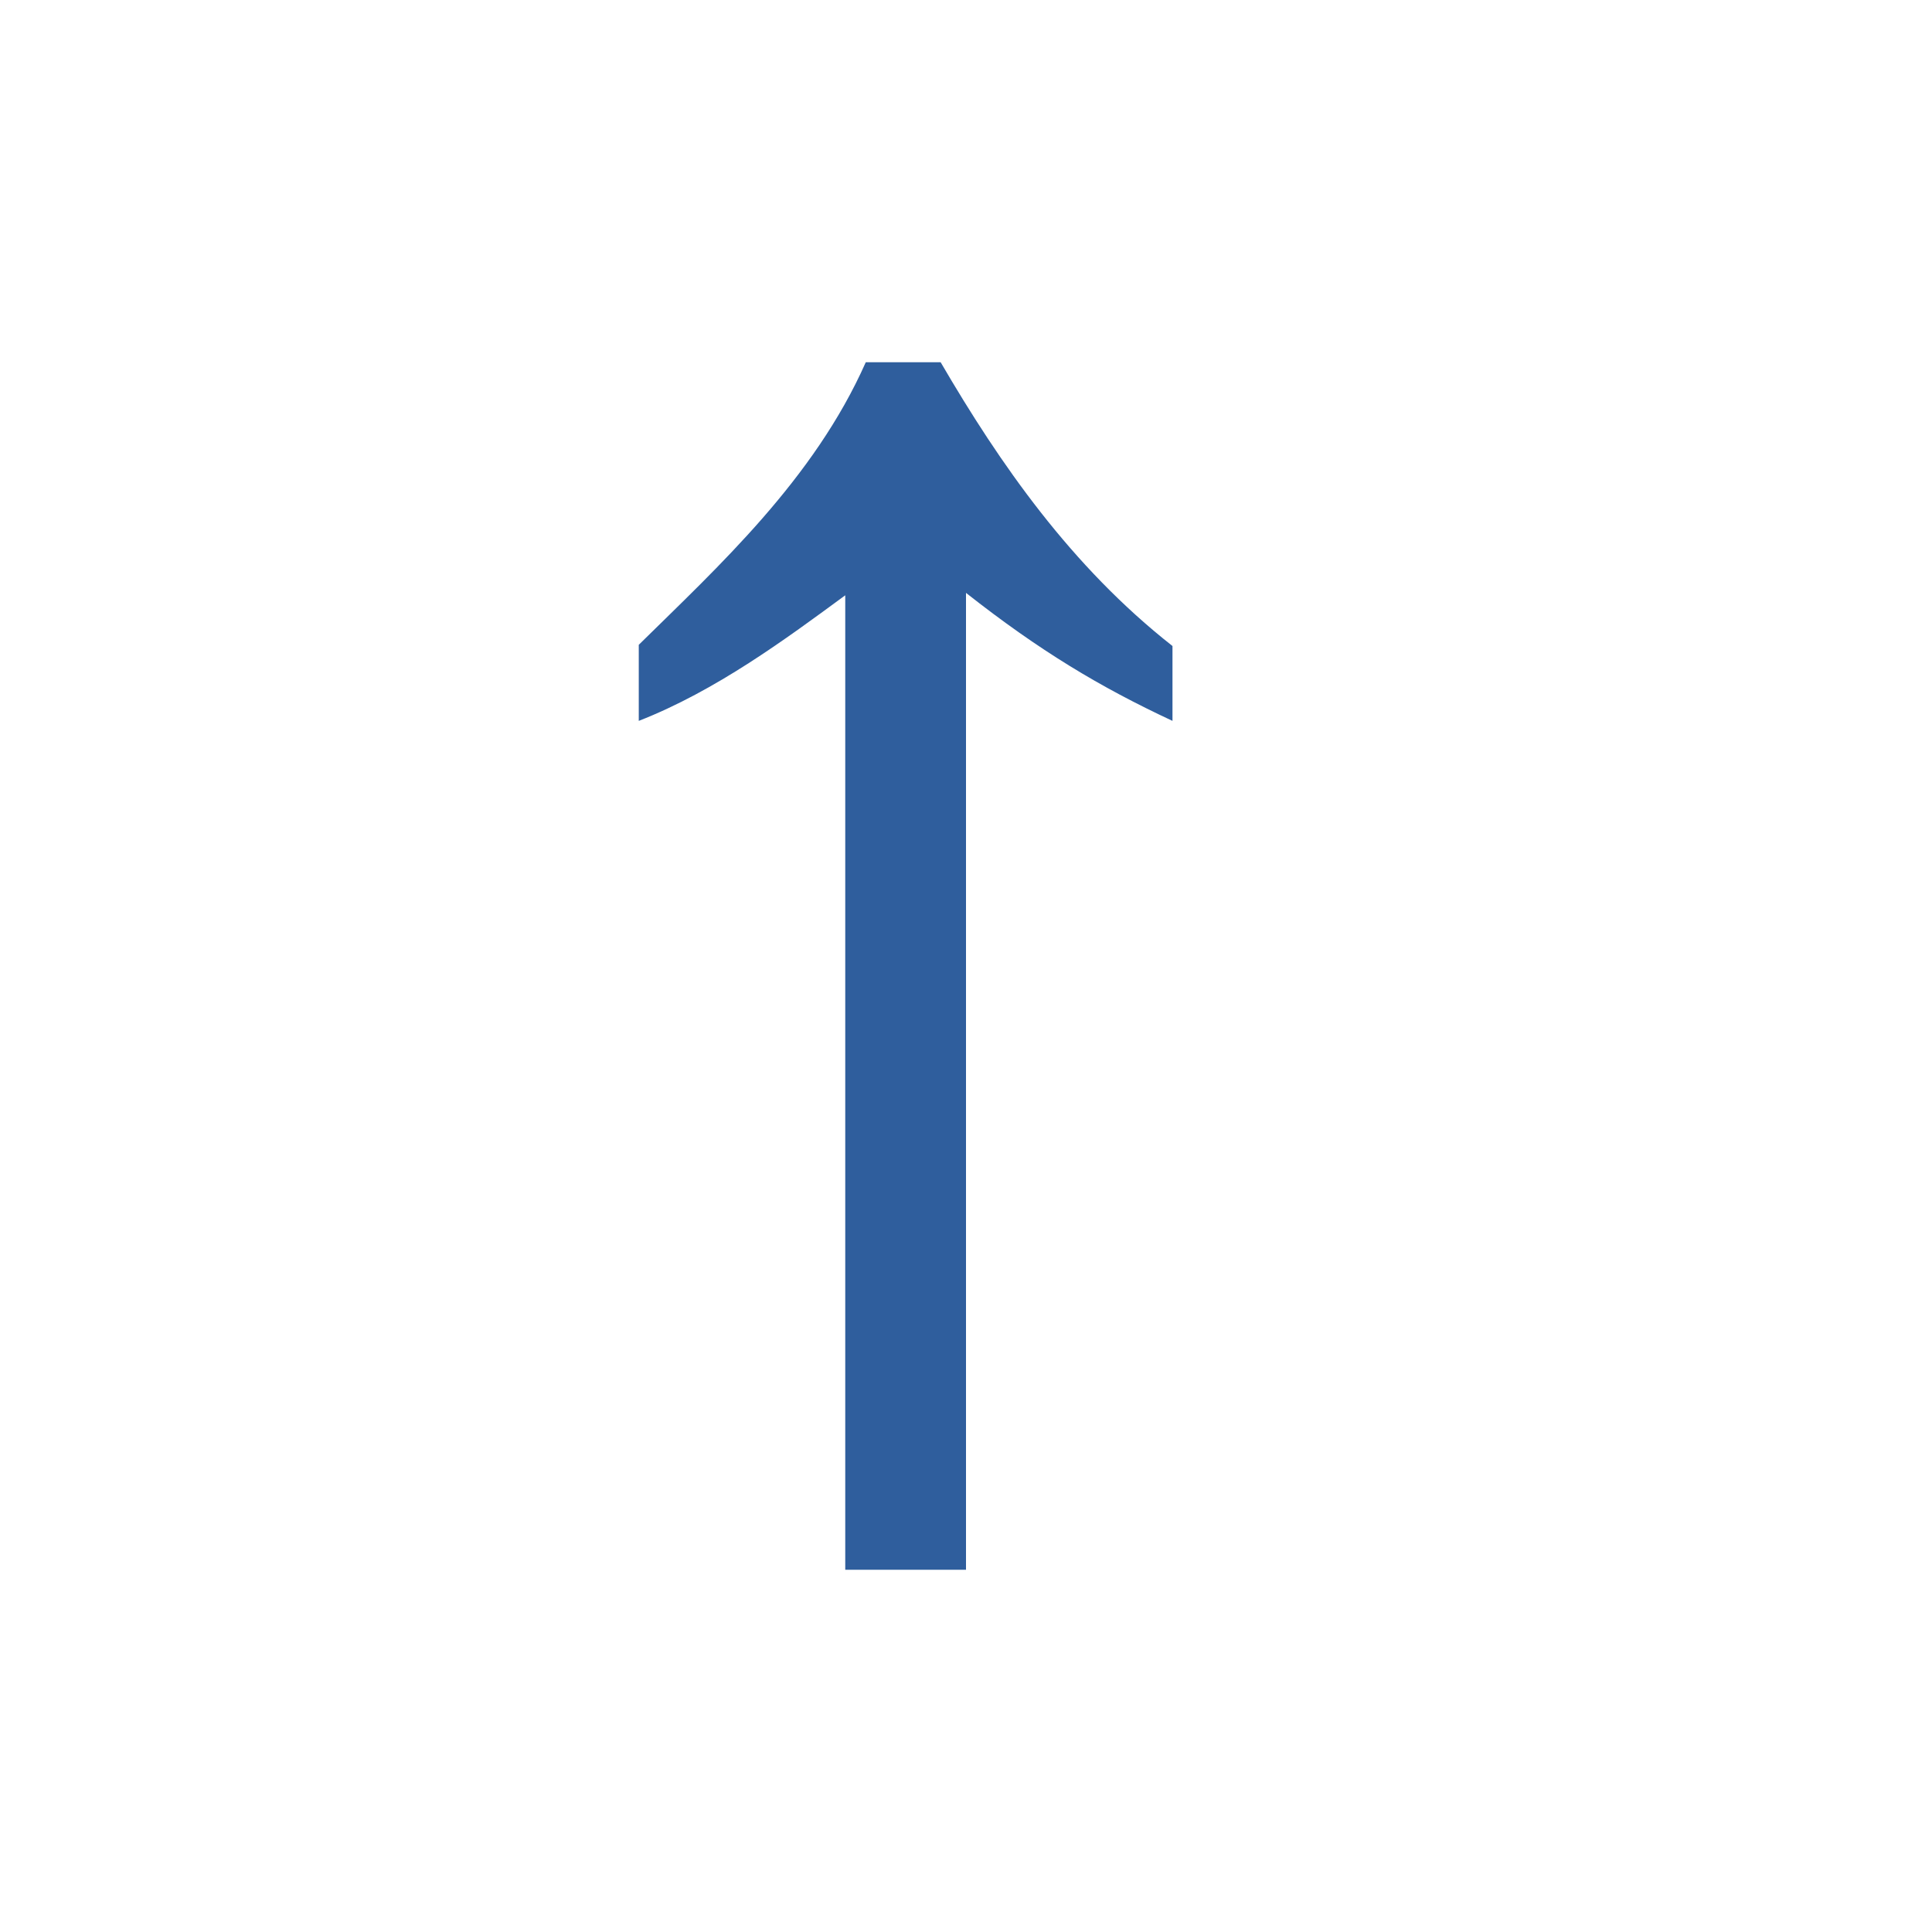 <svg height="16" viewBox="0 0 16 16" width="16" xmlns="http://www.w3.org/2000/svg"><path d="m7.17 3c-.43.97-1.22 1.69-1.88 2.34v.63c.64-.25 1.22-.68 1.71-1.04v8.07h1v-8.09c.61.48 1.11.78 1.71 1.06v-.62c-.84-.66-1.43-1.51-1.92-2.35z" fill="#2f5e9d"/></svg>
